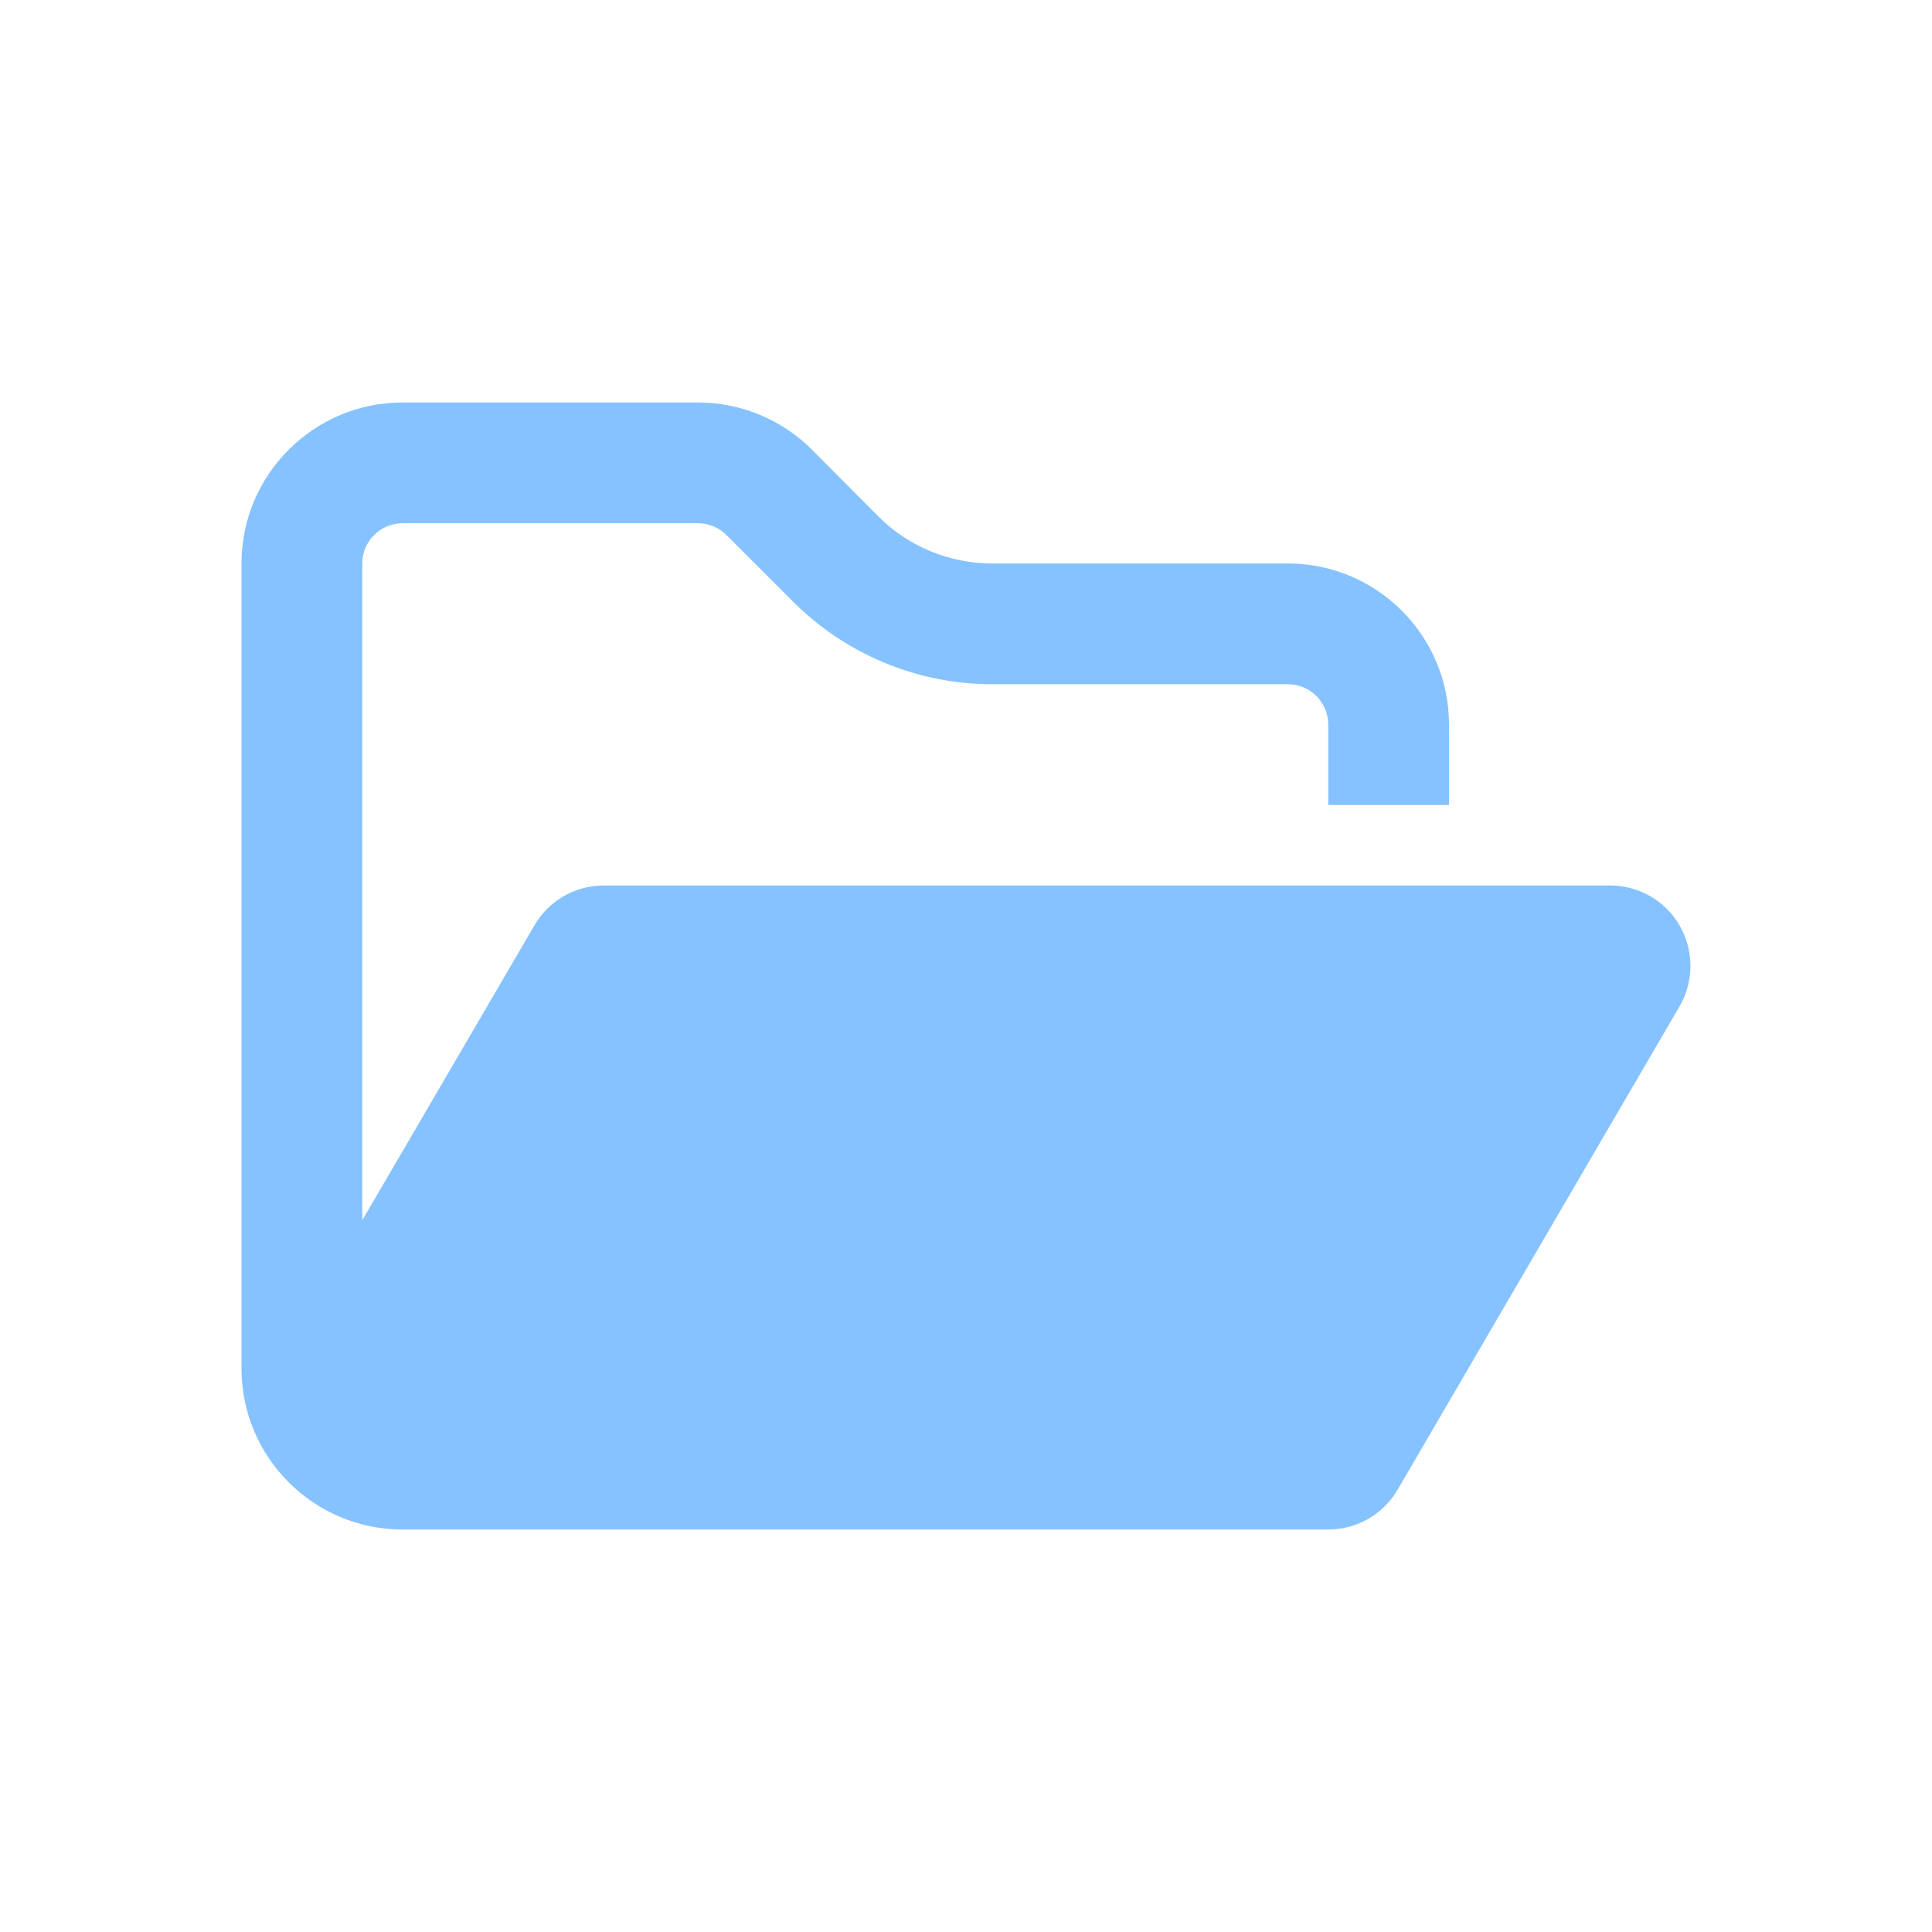 <svg width="24" height="24" viewBox="0 0 24 24" fill="none" xmlns="http://www.w3.org/2000/svg">
<path d="M15 19H16.5C16.856 19 17.184 18.812 17.363 18.503L20.863 12.503C21.044 12.194 21.044 11.812 20.866 11.5C20.688 11.188 20.359 11 20 11H7.5C7.144 11 6.816 11.188 6.638 11.497L4.5 15.159V7C4.5 6.725 4.725 6.5 5 6.5H8.672C8.803 6.5 8.931 6.553 9.025 6.647L9.853 7.475C10.509 8.131 11.4 8.5 12.328 8.5H16C16.275 8.5 16.5 8.725 16.5 9V10H18V9C18 7.897 17.103 7 16 7H12.328C11.797 7 11.287 6.791 10.912 6.416L10.084 5.584C9.709 5.209 9.2 5 8.669 5H5C3.897 5 3 5.897 3 7V17C3 18.103 3.897 19 5 19H5.741H15Z" fill="#85C2FF"/>
</svg>
